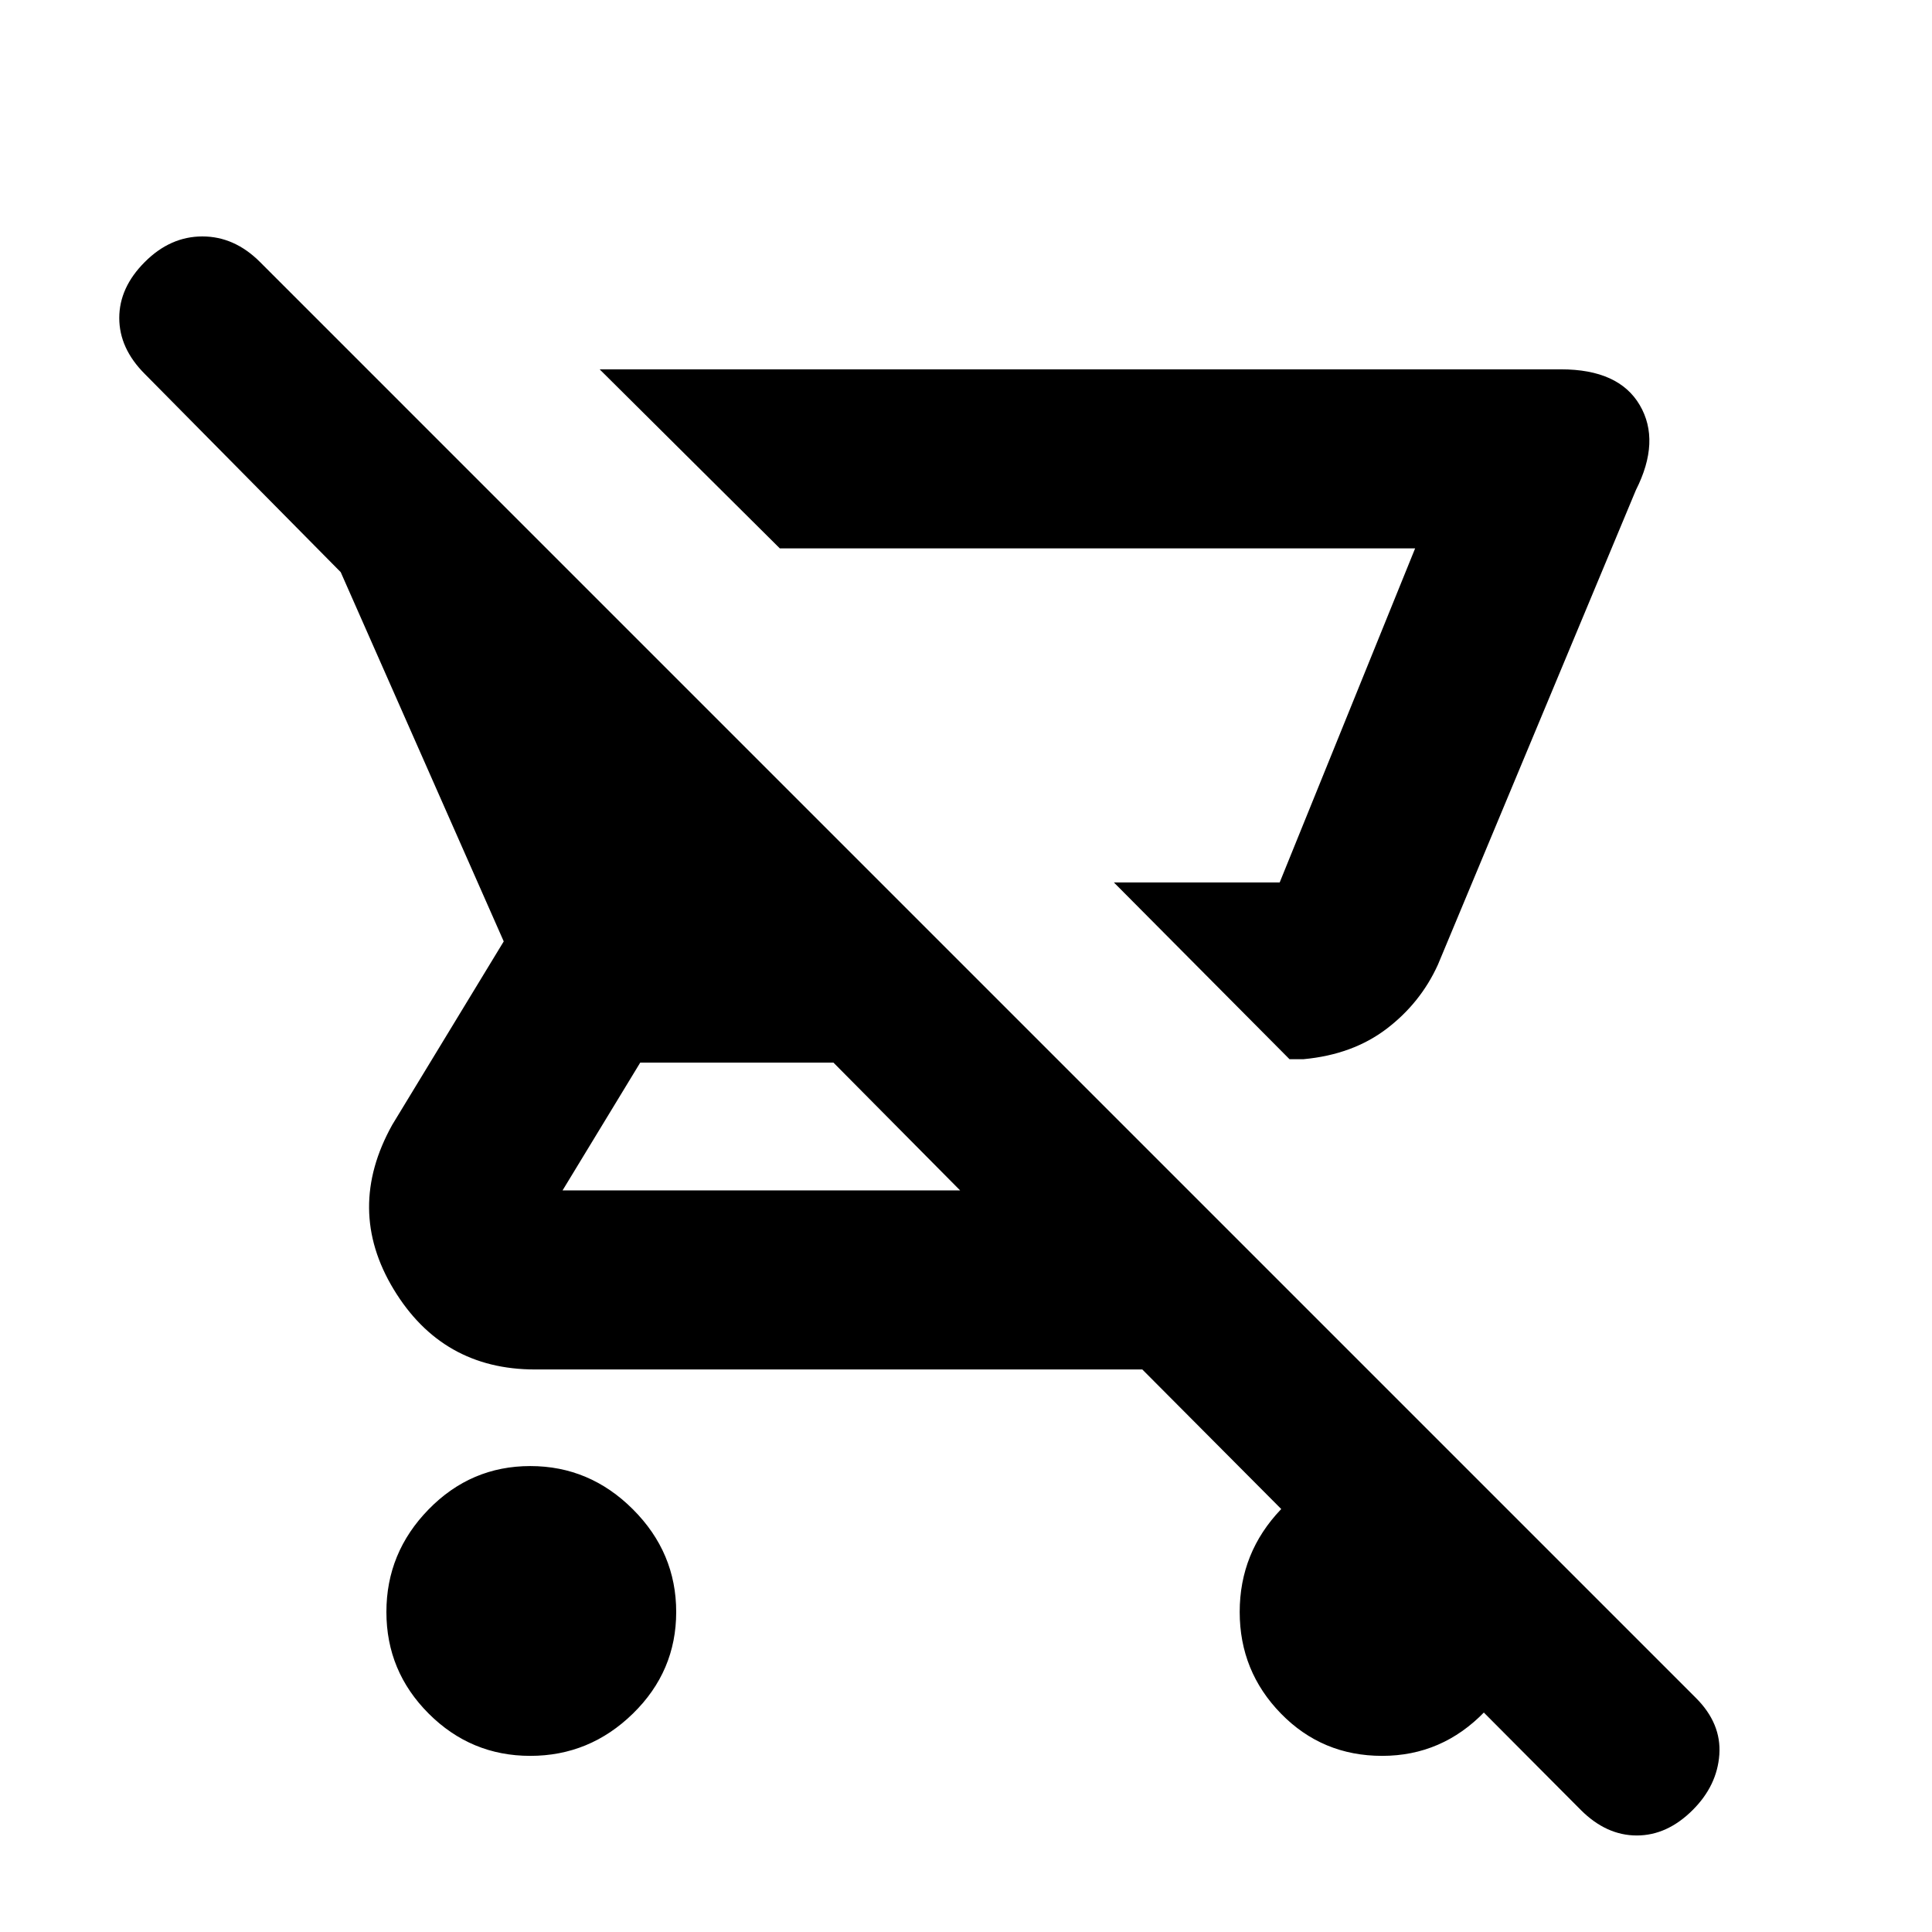 <svg xmlns="http://www.w3.org/2000/svg" height="20" viewBox="0 -960 960 960" width="20"><path d="M647.74-433.7h-7l-87.26-87.82h82.39l67.3-166H387.48l-89.52-88.96h477.65q28.76 0 39.18 17.78 10.43 17.79-1.92 42.22L714.5-480.67q-8.63 19.02-25.5 31.87-16.87 12.84-41.26 15.1ZM263.5-87.52q-29.49 0-50.5-21.01-21-21-21-50.5 0-29.49 21-50.99 21.01-21.5 50.5-21.5 29.5 0 51 21.5t21.5 50.99q0 29.5-21.5 50.5-21.5 21.01-51 21.01Zm521.98 26.87L567.61-279.52H265.83q-46.11 0-70.21-39.81-24.1-39.8-.71-81.76l55.39-91.13-81-183.48-97.34-98.47q-12.7-12.7-12.7-27.83 0-15.13 12.7-27.83 12.69-12.69 28.6-12.69 15.92 0 28.61 12.69L842.7-116.3q12.69 12.69 11.63 28.11-1.07 15.41-13.2 27.54-12.69 12.69-27.83 12.69-15.13 0-27.82-12.69ZM477.09-368.48 414.13-432h-96l-38.61 63.52h197.57Zm158.78-153.04h-82.39 82.39Zm50.92 434q-29.79 0-50.29-21.01-20.5-21-20.5-50.5 0-29.49 20.5-50.99 20.5-21.5 50-21.5t51 19.5q21.5 19.5 21.5 48.5 0 32-21.21 54t-51 22Z"/></svg>